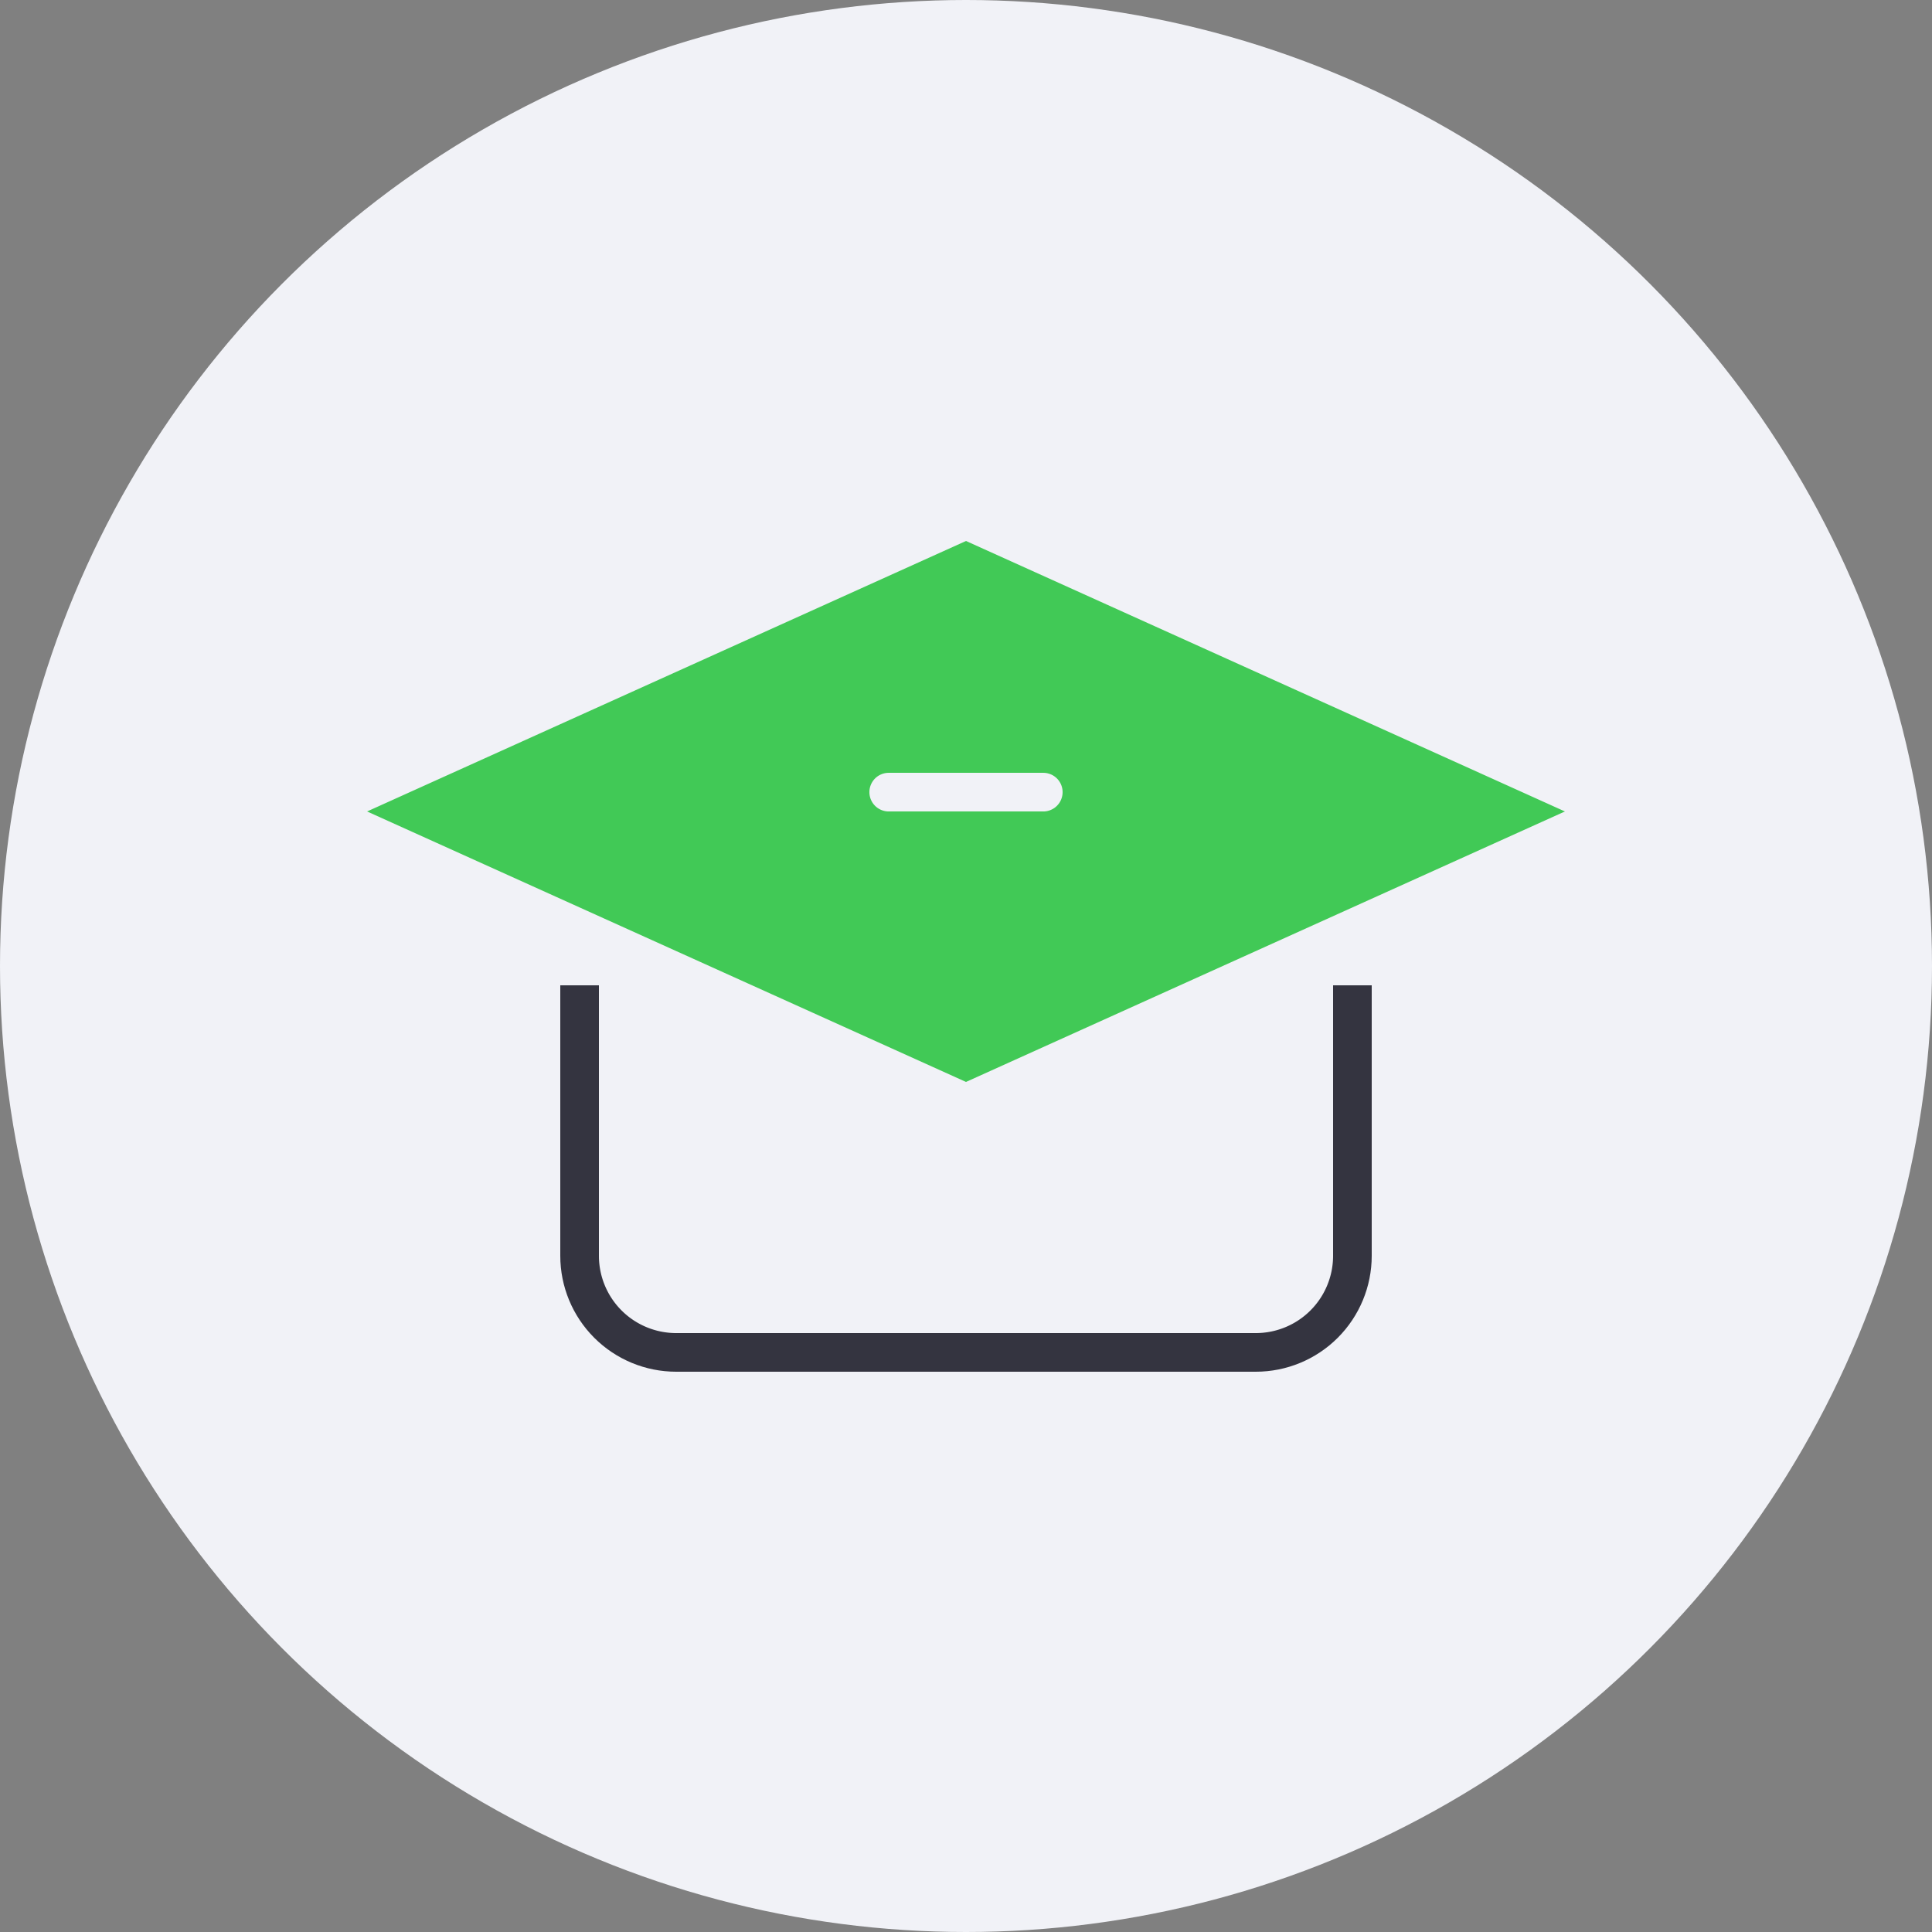 <svg xmlns="http://www.w3.org/2000/svg" xmlns:xlink="http://www.w3.org/1999/xlink" width="100" height="100" viewBox="0 0 100 100">
  <rect x="0" y="0" width="100" height="100" fill="#808080" stroke="none"/>
  <defs>
    <clipPath id="clip-path">
      <path id="사각형_2162" data-name="사각형 2162" d="M0,0H42a0,0,0,0,1,0,0V14a6,6,0,0,1-6,6H6a6,6,0,0,1-6-6V0A0,0,0,0,1,0,0Z" transform="translate(7.456 22.748)"/>
    </clipPath>
  </defs>
  <g id="그룹_8158" data-name="그룹 8158" transform="translate(-1282 -320)">
    <circle id="타원_142" data-name="타원 142" cx="50" cy="50" r="50" transform="translate(1282 320)" fill="#f1f2f7"/>
    <g id="_04_icon" data-name="04_icon" transform="translate(1303.544 347.252)">
      <g id="마스크_그룹_66" data-name="마스크 그룹 66" transform="translate(0 1)" clip-path="url(#clip-path)">
        <path id="사각형_740" data-name="사각형 740" d="M2,2V22a4,4,0,0,0,4,4H36a4,4,0,0,0,4-4V2H2M0,0H42V22a6,6,0,0,1-6,6H6a6,6,0,0,1-6-6Z" transform="translate(7.456 14.748)" fill="#343440"/>
      </g>
      <path id="빼기_5" data-name="빼기 5" d="M5887.456,3022.749l-31-14,31-14,31,14-31,14Zm-4-16a1,1,0,0,0,0,2h8a1,1,0,1,0,0-2Z" transform="translate(-5859 -2994)" fill="#41c956"/>
    </g>
  </g>
</svg>
